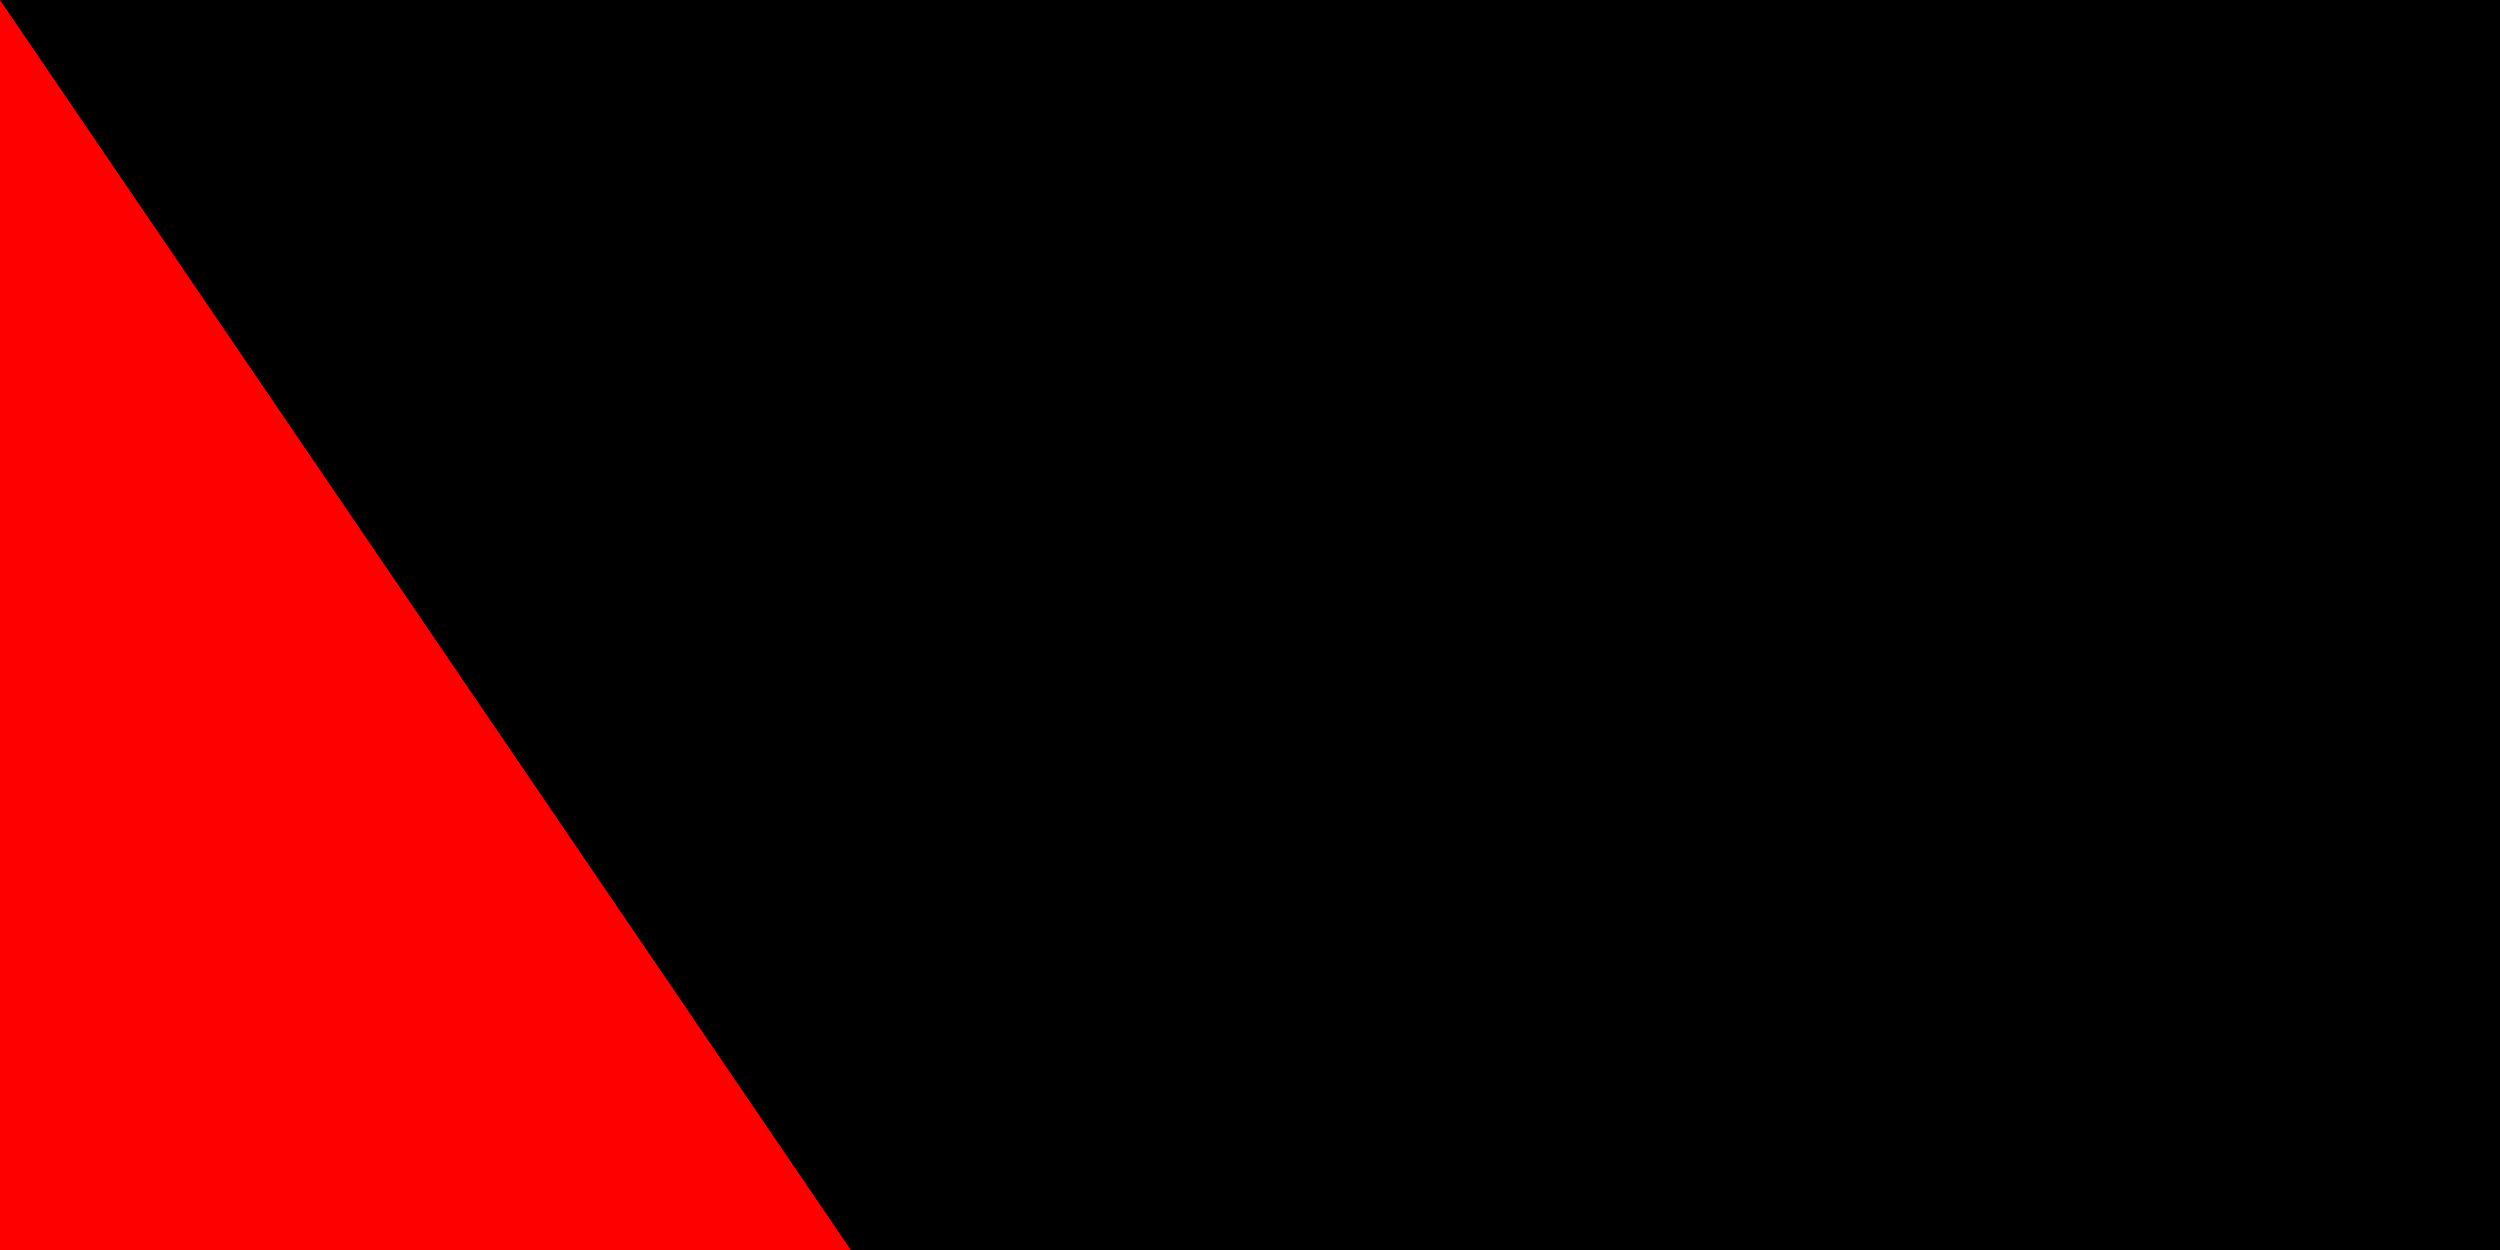 <svg xmlns="http://www.w3.org/2000/svg" width="32" height="16"><path fill="#fff" d="M0 0H900V600H0z"/><path fill="red" d="M0 0H900V300H0z"/><path id="path-b7203" d="m m0 81 m0 119 m0 65 m0 65 m0 65 m0 65 m0 65 m0 65 m0 65 m0 65 m0 65 m0 65 m0 65 m0 65 m0 65 m0 65 m0 65 m0 65 m0 65 m0 65 m0 82 m0 82 m0 50 m0 88 m0 50 m0 105 m0 74 m0 75 m0 47 m0 117 m0 69 m0 88 m0 76 m0 83 m0 80 m0 78 m0 121 m0 121 m0 82 m0 100 m0 103 m0 111 m0 50 m0 108 m0 79 m0 84 m0 79 m0 66 m0 80 m0 56 m0 110 m0 113 m0 49 m0 43 m0 52 m0 83 m0 121 m0 80 m0 53 m0 70 m0 101 m0 112 m0 108 m0 69 m0 107 m0 98 m0 82 m0 89 m0 74 m0 100 m0 82 m0 121 m0 102 m0 106 m0 53 m0 51 m0 43 m0 89 m0 74 m0 76 m0 113 m0 88 m0 106 m0 98 m0 65 m0 119 m0 61 m0 61"/>
</svg>